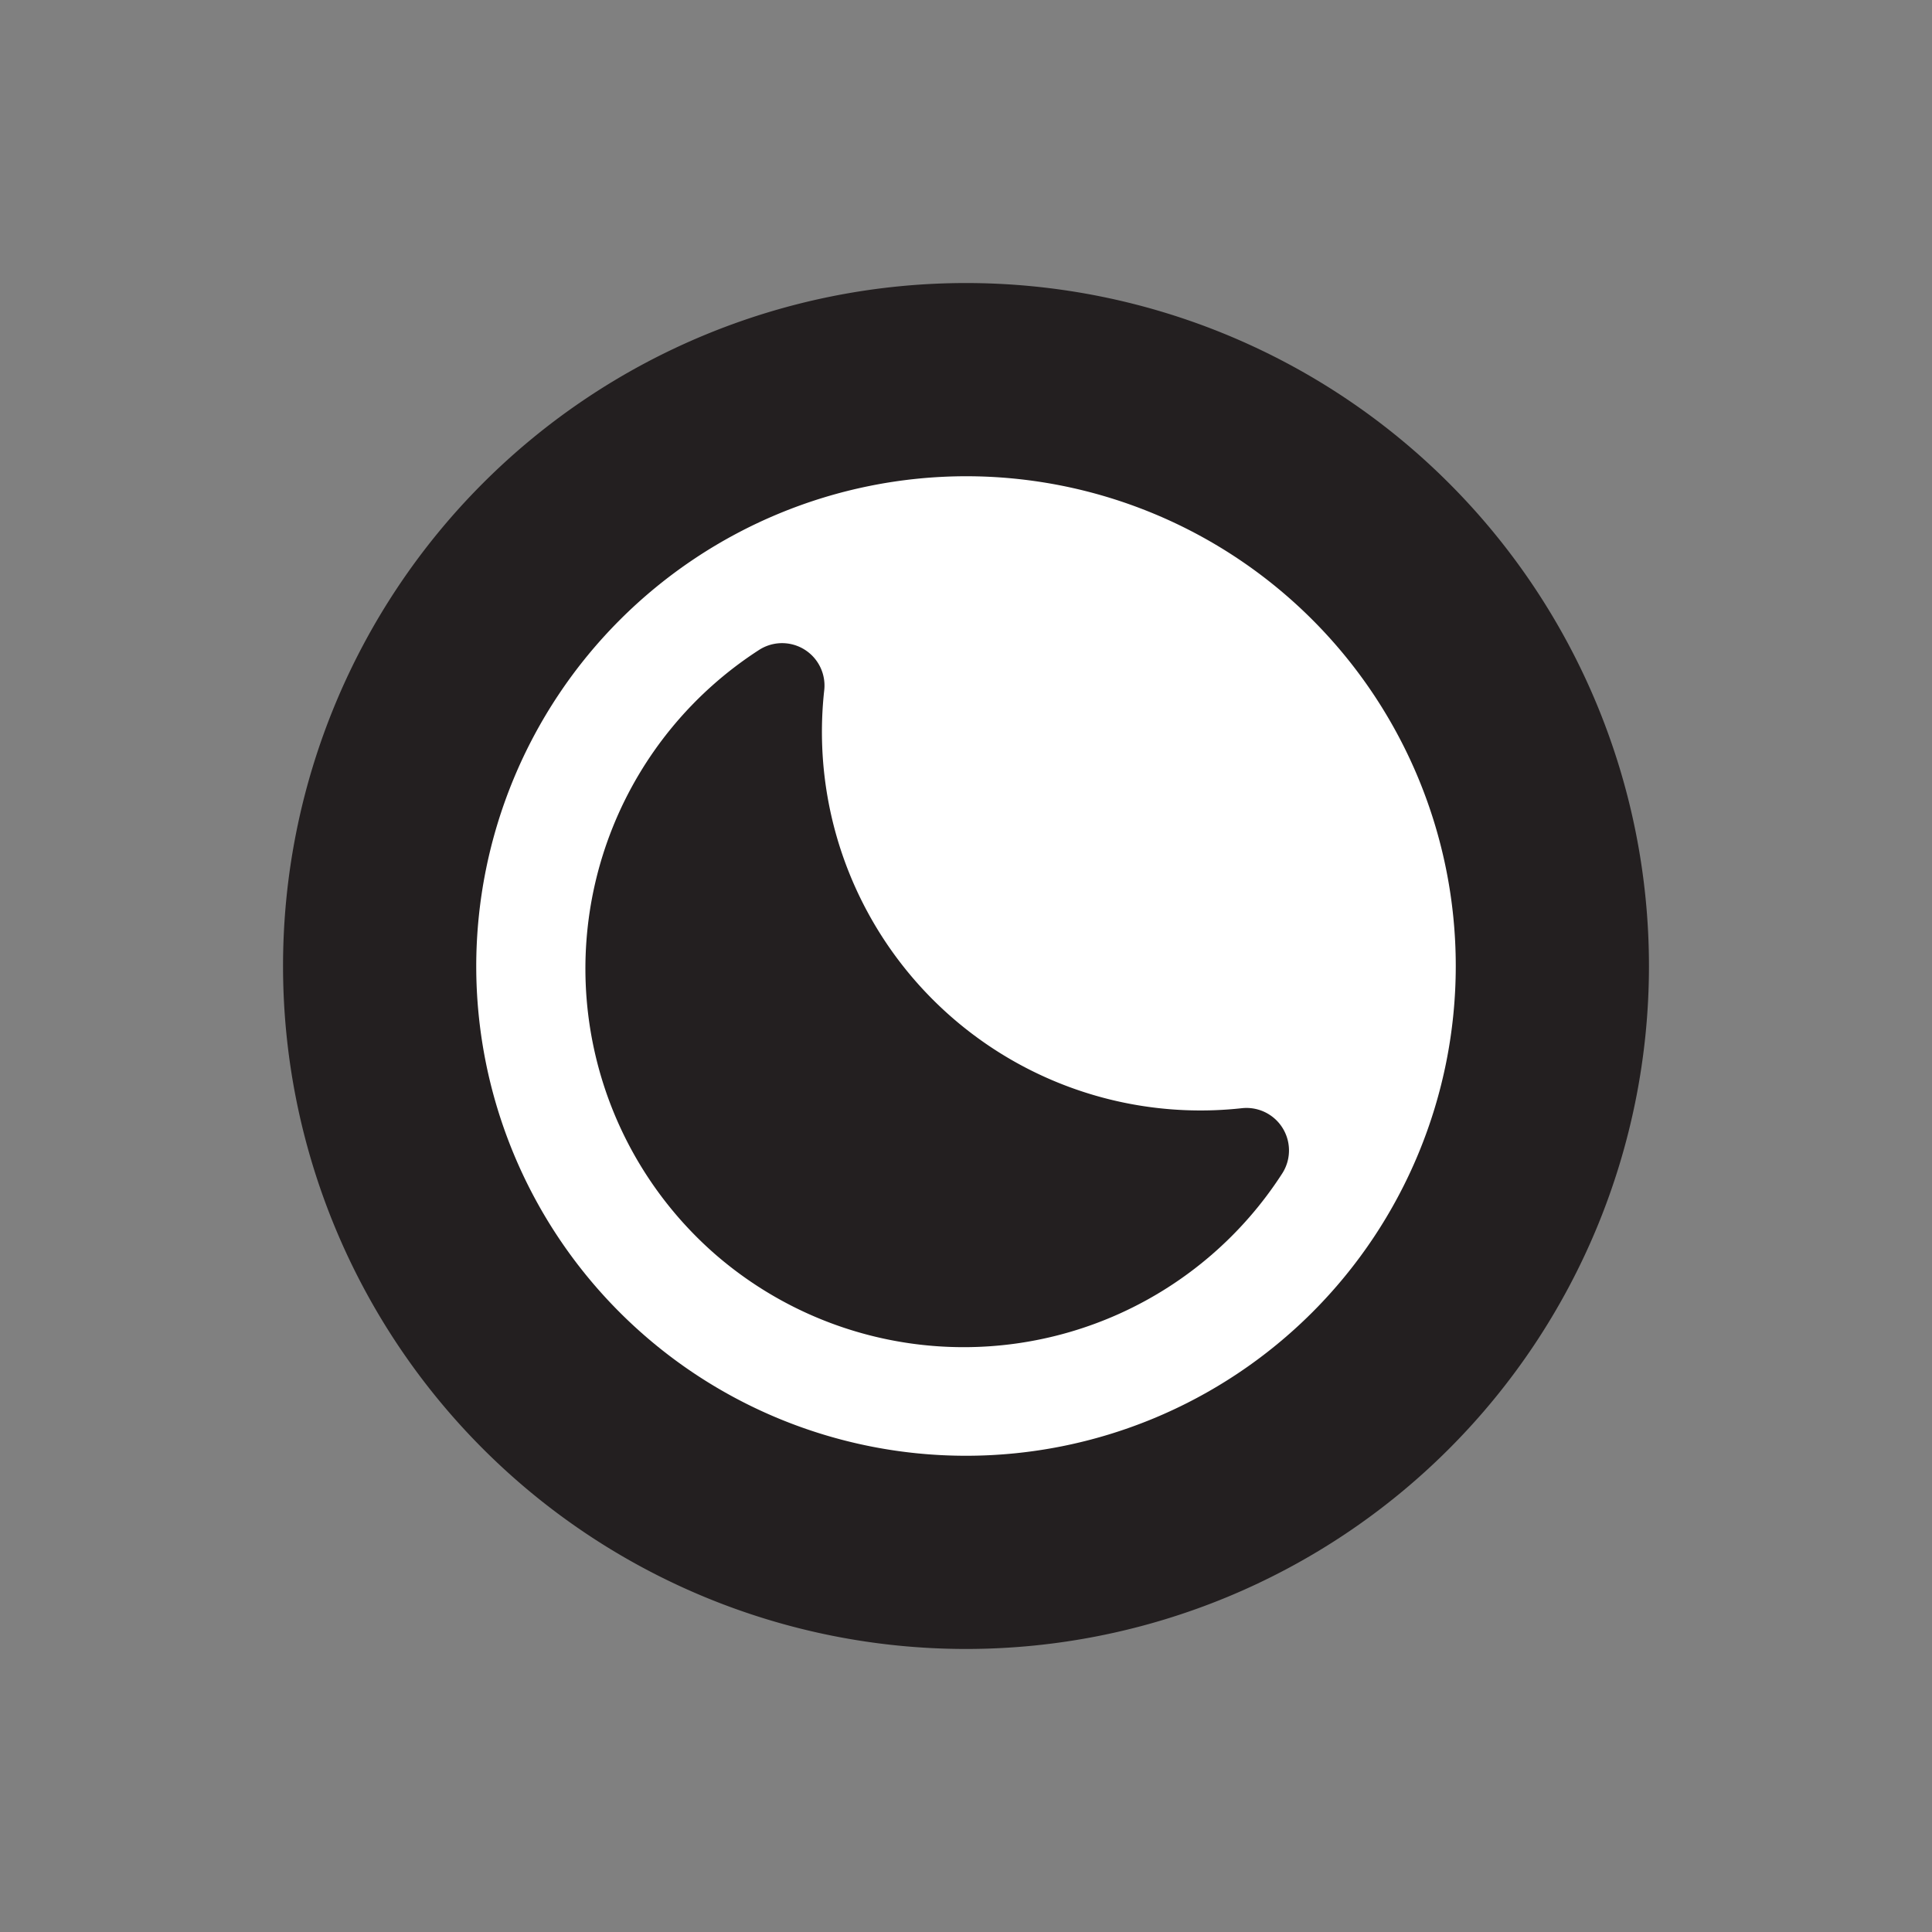 <svg id="Layer_1" data-name="Layer 1" xmlns="http://www.w3.org/2000/svg" viewBox="0 0 200 200"><rect x="0" y="0" width="200" height="200" fill="#808080" stroke="none"/><defs><style>.cls-1{fill:#fff;}.cls-2{fill:#231f20;}</style></defs><title>Untitled-1</title><circle class="cls-1" cx="100" cy="100" r="60.7"/><path class="cls-2" d="M100,49.3A50.7,50.7,0,1,1,49.3,100,50.77,50.77,0,0,1,100,49.3m0-20A70.7,70.7,0,1,0,170.7,100,70.71,70.71,0,0,0,100,29.3Z"/><path class="cls-2" d="M132.72,121.5A39.22,39.22,0,0,1,74,129.81a39.26,39.26,0,0,1,4.58-62.53,4.39,4.39,0,0,1,6.74,4.21,39.19,39.19,0,0,0,43.24,43.23A4.4,4.4,0,0,1,132.72,121.5Z"/></svg>